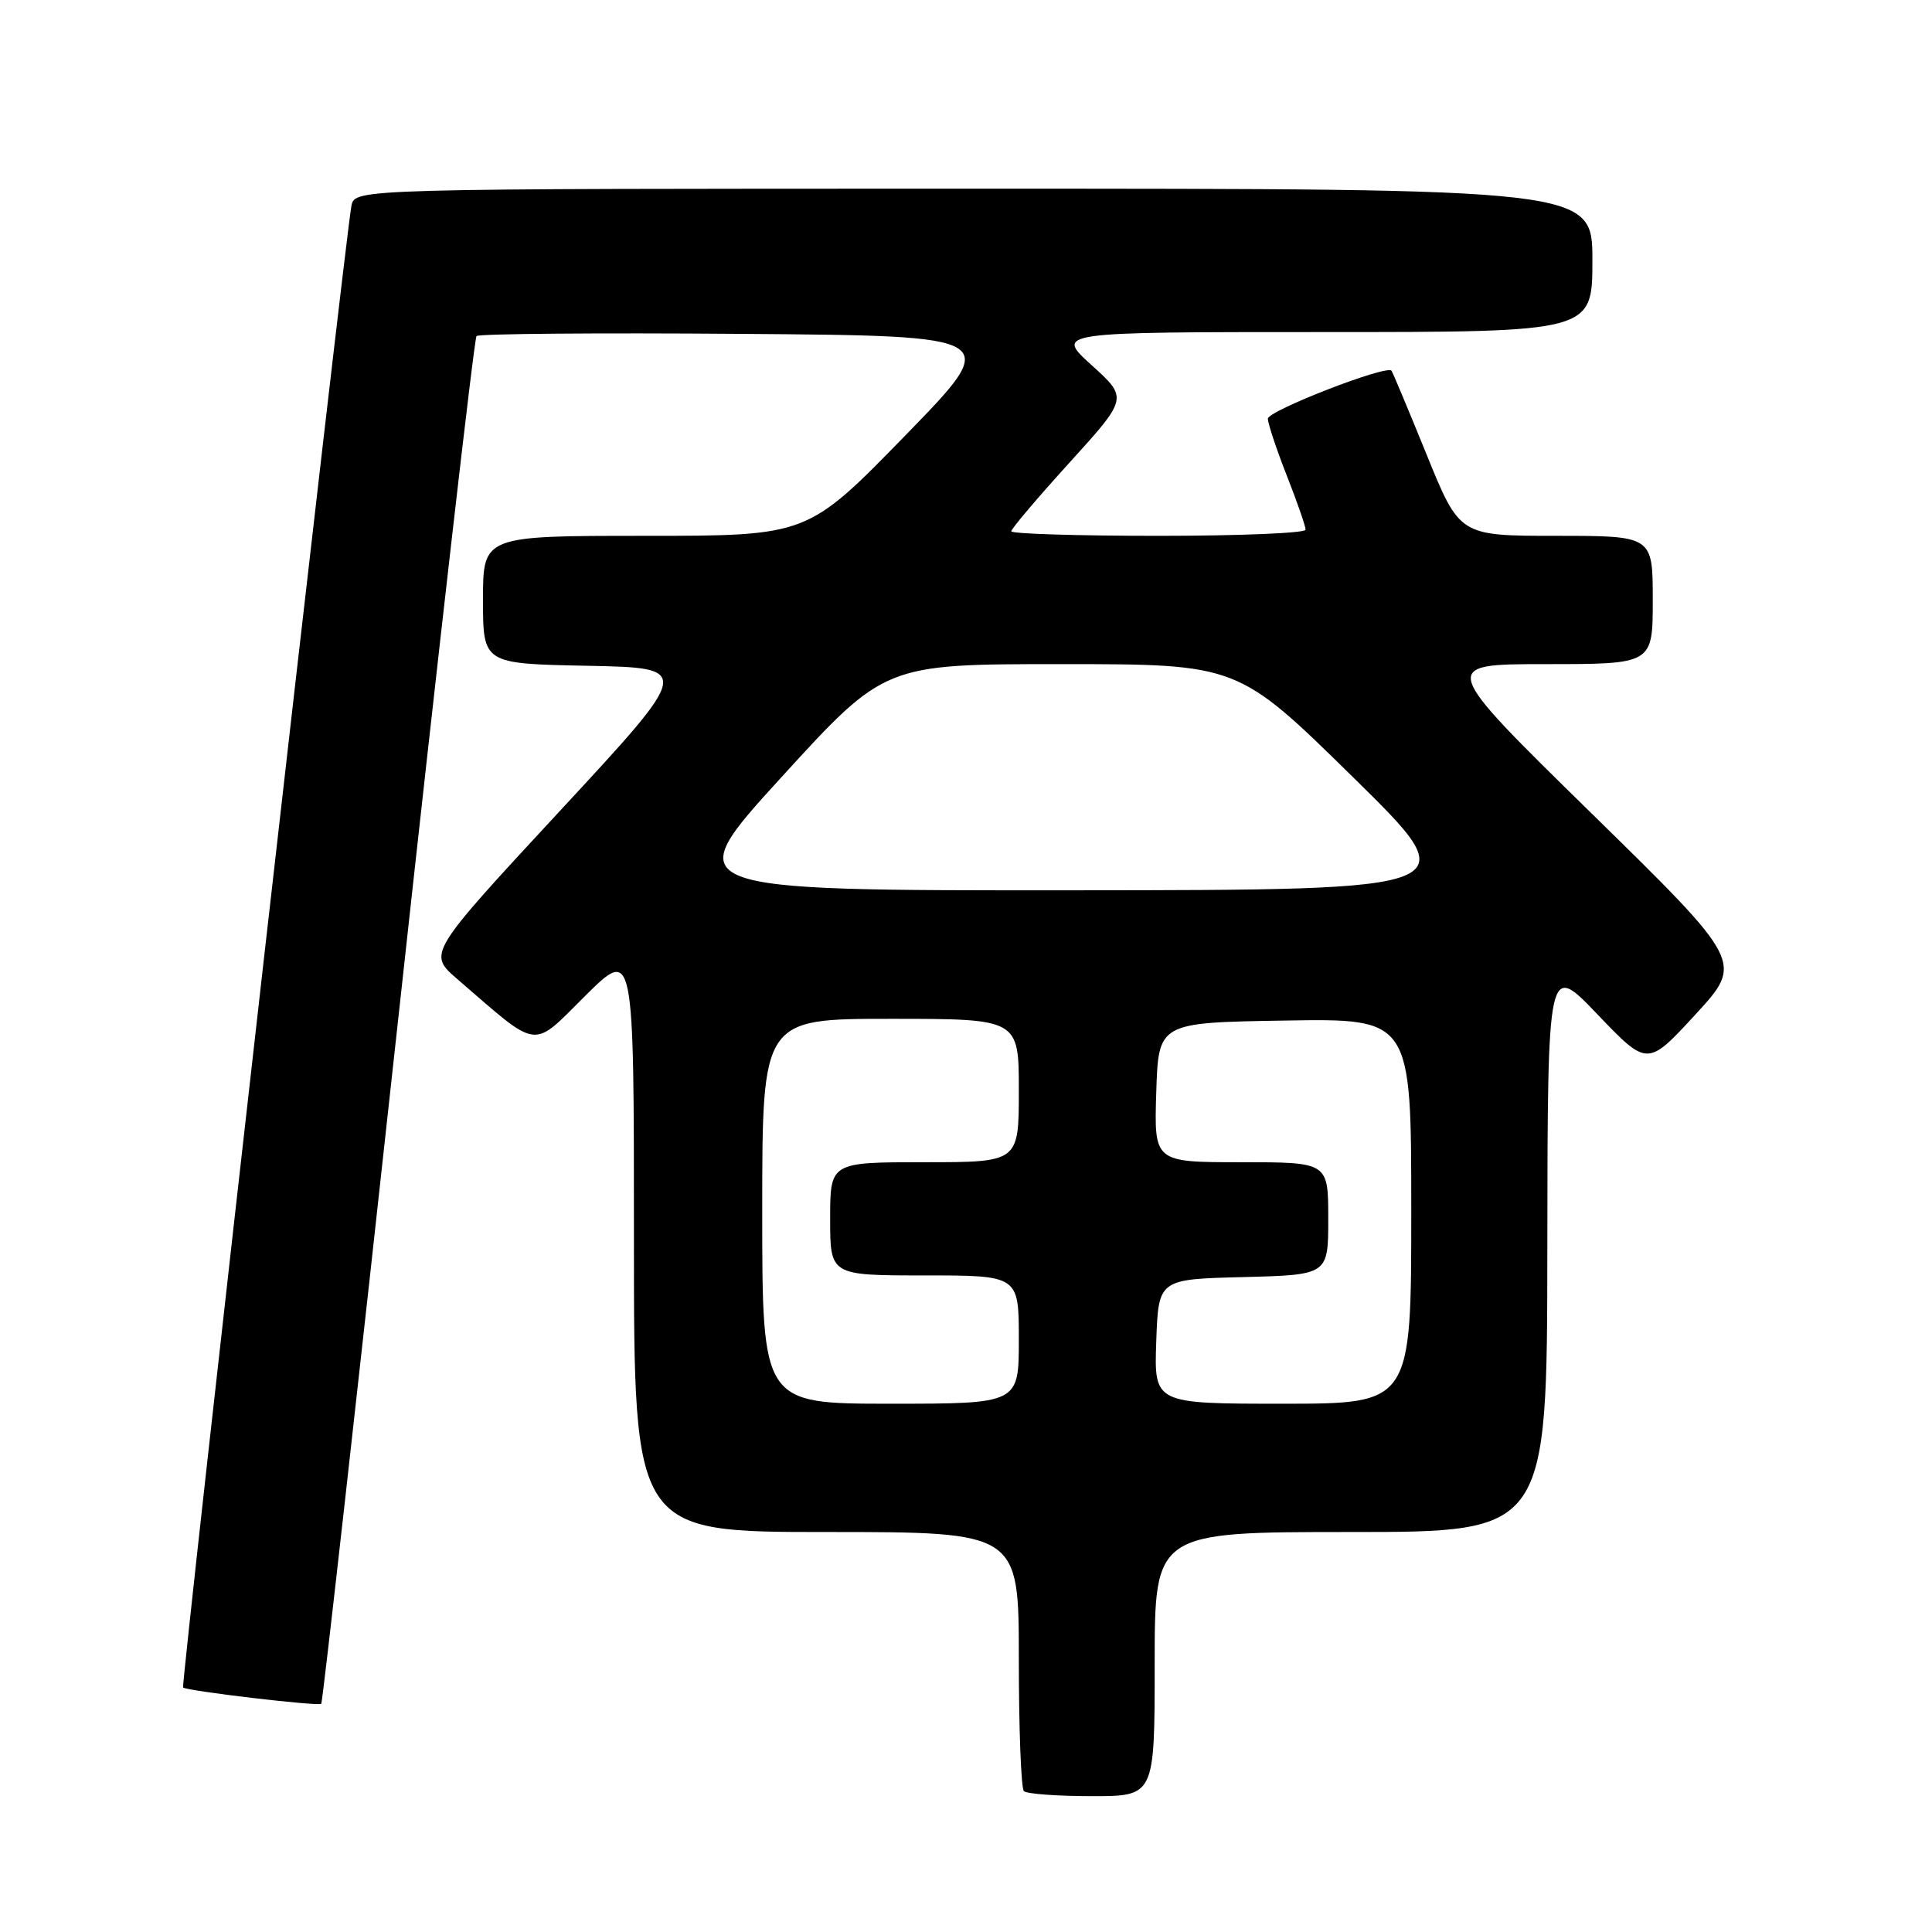 <?xml version="1.0" encoding="UTF-8" standalone="no"?>
<!DOCTYPE svg PUBLIC "-//W3C//DTD SVG 1.1//EN" "http://www.w3.org/Graphics/SVG/1.1/DTD/svg11.dtd" >
<svg xmlns="http://www.w3.org/2000/svg" xmlns:xlink="http://www.w3.org/1999/xlink" version="1.1" viewBox="0 0 256 256">
 <g >
 <path fill="currentColor"
d=" M 153.00 220.50 C 153.00 203.00 153.00 203.00 179.00 203.00 C 205.00 203.00 205.00 203.00 205.03 165.25 C 205.07 127.50 205.07 127.50 211.68 134.42 C 218.30 141.33 218.30 141.33 224.66 134.42 C 231.02 127.50 231.02 127.50 210.86 107.75 C 190.70 88.00 190.70 88.00 204.85 88.00 C 219.00 88.00 219.00 88.00 219.00 79.50 C 219.00 71.00 219.00 71.00 206.20 71.00 C 193.41 71.00 193.41 71.00 189.04 60.25 C 186.64 54.34 184.54 49.33 184.38 49.12 C 183.74 48.31 168.00 54.42 168.00 55.48 C 168.00 56.11 169.12 59.49 170.50 63.00 C 171.88 66.51 173.00 69.74 173.00 70.19 C 173.00 70.64 164.22 71.00 153.50 71.00 C 142.78 71.00 134.00 70.73 134.00 70.40 C 134.00 70.06 137.48 65.96 141.74 61.27 C 149.47 52.75 149.47 52.75 144.64 48.38 C 139.81 44.00 139.81 44.00 175.40 44.00 C 211.00 44.00 211.00 44.00 211.00 34.50 C 211.00 25.00 211.00 25.00 129.02 25.00 C 47.04 25.00 47.04 25.00 46.57 27.25 C 45.80 30.93 23.95 223.28 24.26 223.60 C 24.72 224.06 42.21 226.12 42.57 225.76 C 42.75 225.59 47.32 184.86 52.74 135.26 C 58.16 85.66 62.84 44.83 63.14 44.53 C 63.44 44.22 79.25 44.09 98.26 44.24 C 132.82 44.50 132.82 44.50 119.91 57.75 C 107.00 71.00 107.00 71.00 85.50 71.00 C 64.00 71.00 64.00 71.00 64.00 79.47 C 64.00 87.95 64.00 87.95 77.88 88.22 C 91.75 88.50 91.75 88.50 74.21 107.43 C 56.68 126.35 56.68 126.35 60.59 129.73 C 71.61 139.24 70.36 139.08 77.56 131.94 C 84.00 125.56 84.00 125.56 84.00 164.28 C 84.00 203.00 84.00 203.00 109.50 203.00 C 135.00 203.00 135.00 203.00 135.00 219.83 C 135.00 229.09 135.30 236.97 135.67 237.33 C 136.03 237.70 140.08 238.00 144.67 238.00 C 153.00 238.00 153.00 238.00 153.00 220.50 Z  M 101.00 160.50 C 101.00 135.00 101.00 135.00 118.00 135.00 C 135.00 135.00 135.00 135.00 135.00 144.50 C 135.00 154.00 135.00 154.00 122.50 154.00 C 110.00 154.00 110.00 154.00 110.00 161.50 C 110.00 169.00 110.00 169.00 122.50 169.00 C 135.00 169.00 135.00 169.00 135.00 177.50 C 135.00 186.00 135.00 186.00 118.00 186.00 C 101.00 186.00 101.00 186.00 101.00 160.50 Z  M 153.21 177.75 C 153.50 169.50 153.50 169.50 164.75 169.22 C 176.00 168.93 176.00 168.93 176.00 161.47 C 176.00 154.00 176.00 154.00 164.46 154.00 C 152.92 154.00 152.92 154.00 153.21 144.75 C 153.50 135.50 153.50 135.50 170.25 135.23 C 187.00 134.95 187.00 134.95 187.00 160.48 C 187.00 186.00 187.00 186.00 169.96 186.00 C 152.92 186.00 152.92 186.00 153.21 177.75 Z  M 103.53 103.00 C 117.22 88.00 117.22 88.00 140.62 88.00 C 164.03 88.00 164.03 88.00 179.27 102.97 C 194.50 117.93 194.50 117.93 142.17 117.97 C 89.85 118.00 89.85 118.00 103.53 103.00 Z "/>
</g>
</svg>